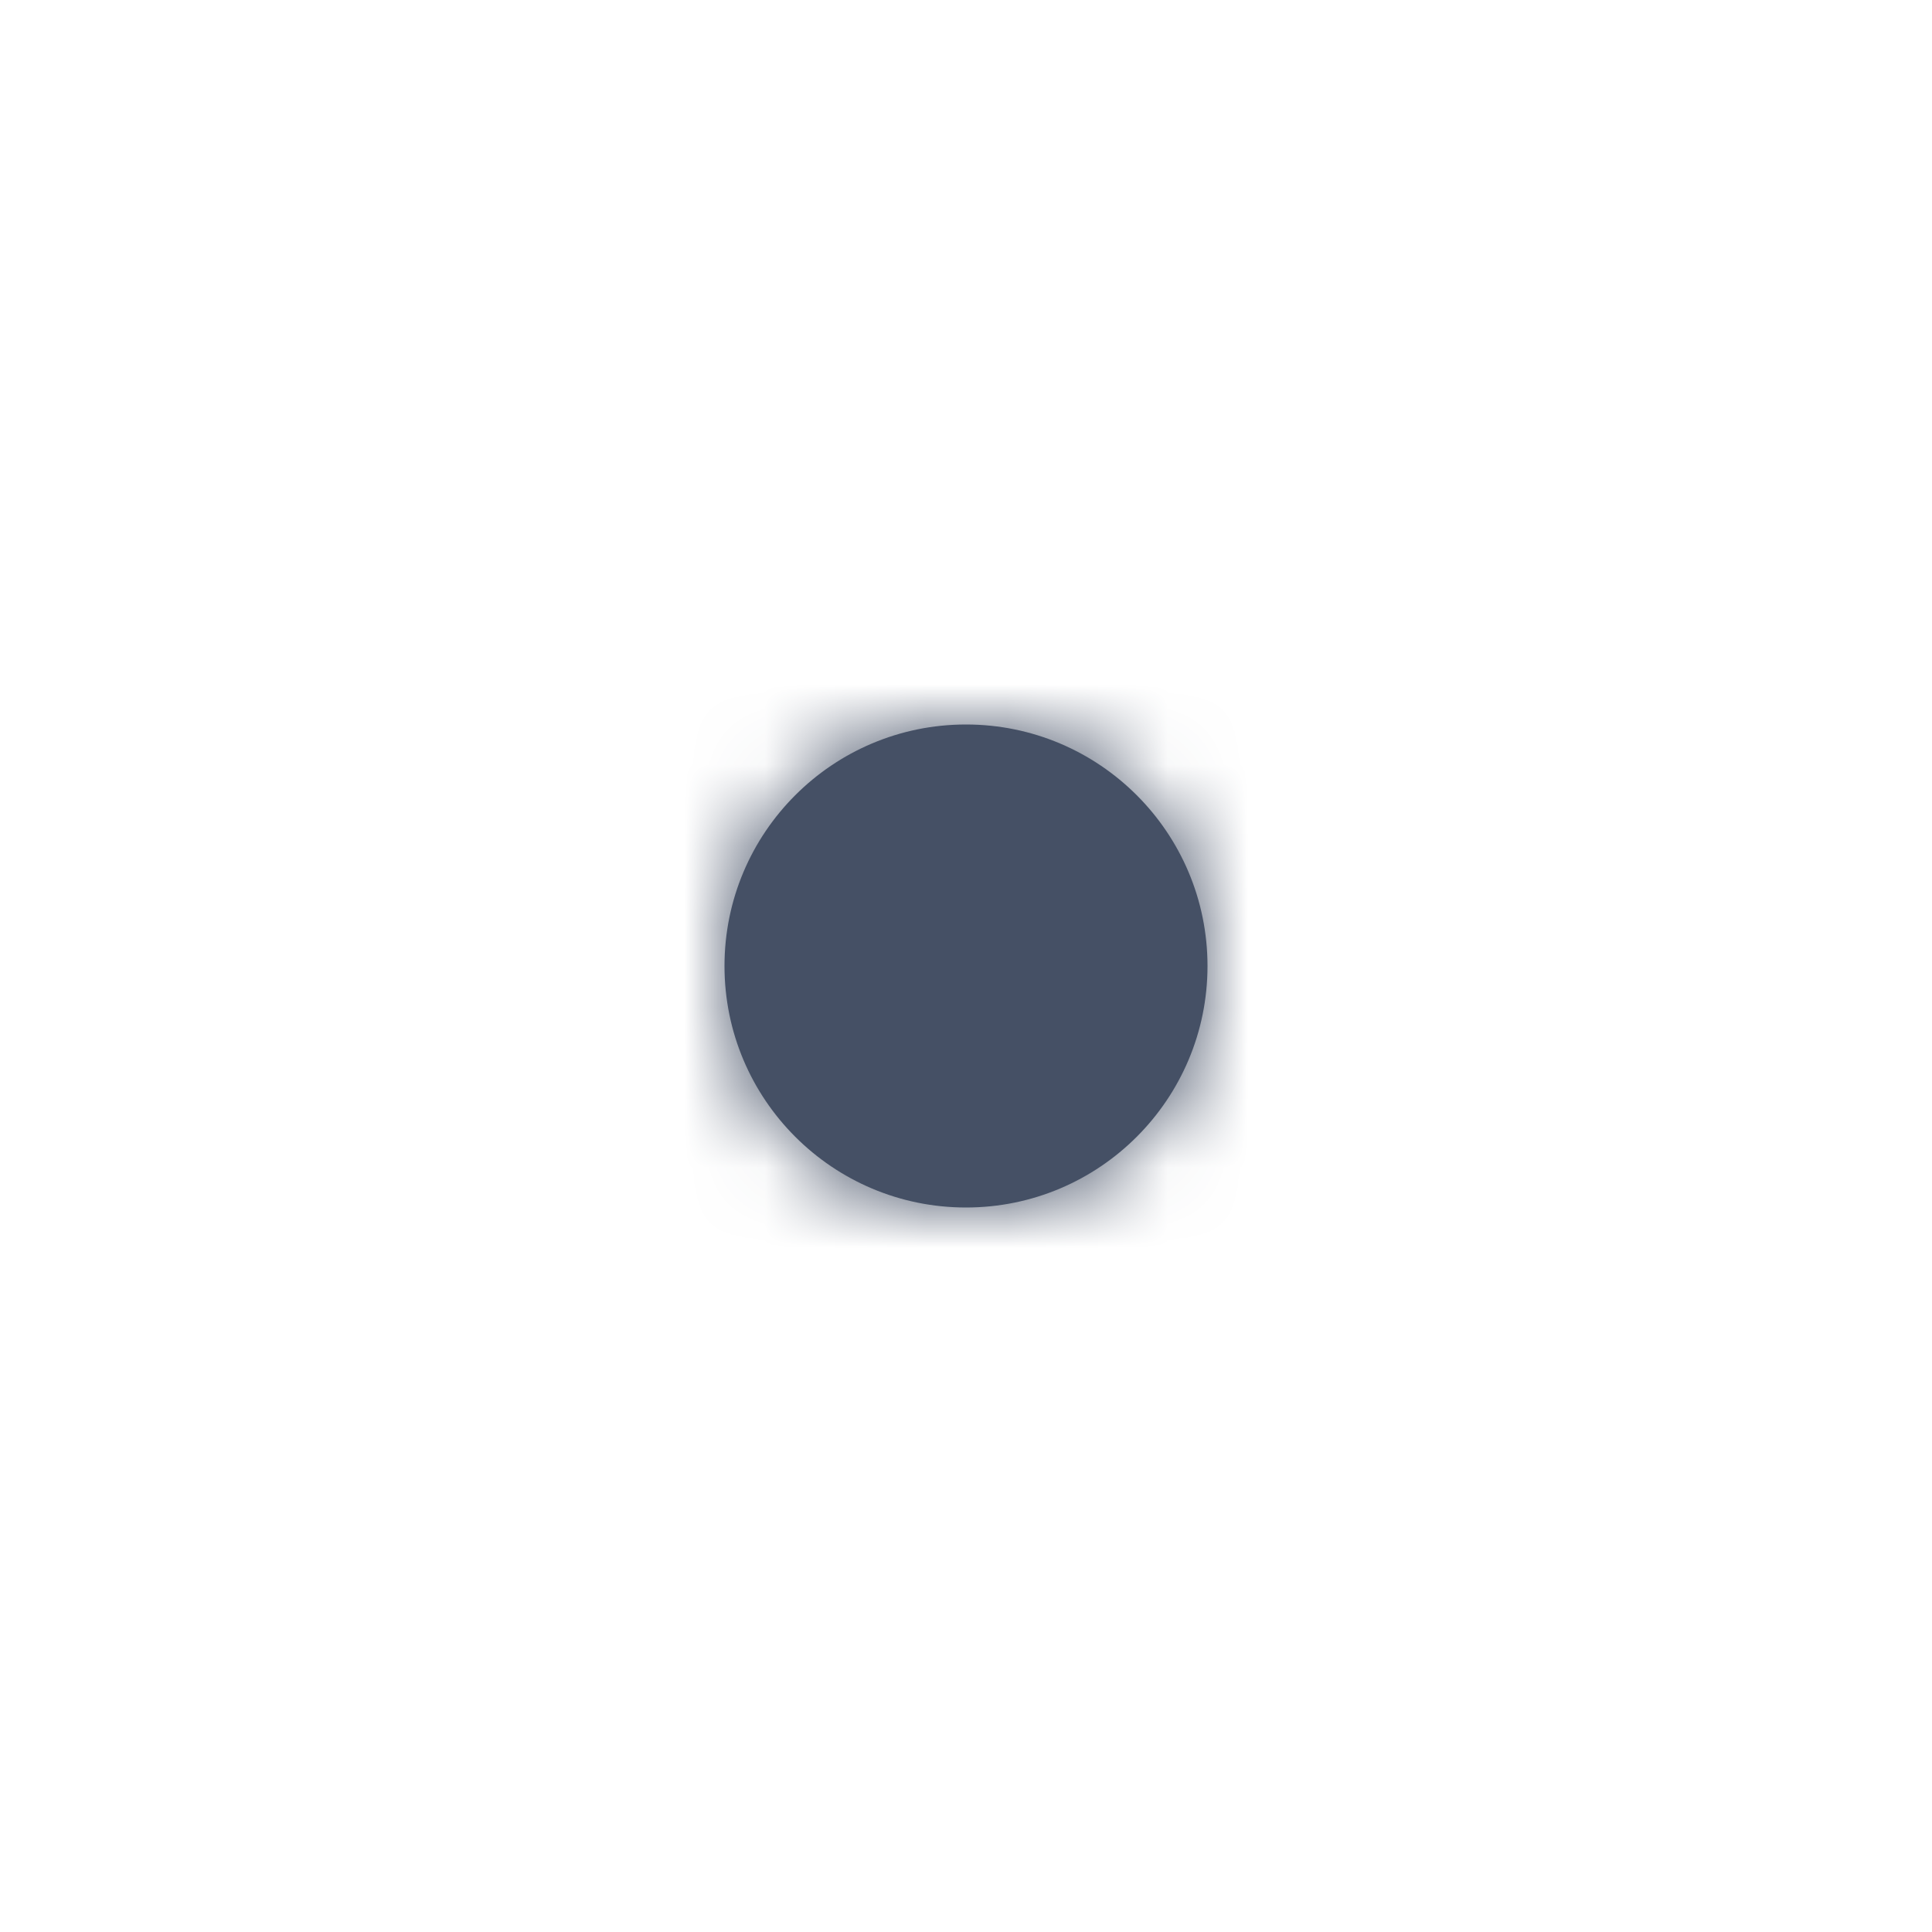 <svg width="24" height="24" xmlns="http://www.w3.org/2000/svg" xmlns:xlink="http://www.w3.org/1999/xlink"><defs><circle id="a" cx="12" cy="12" r="3"/></defs><g fill="none" fill-rule="evenodd"><mask id="b" fill="#fff"><use xlink:href="#a"/></mask><use fill="#455065" xlink:href="#a"/><g mask="url(#b)" fill="#455065"><path d="M0 0h24v24H0z"/></g></g></svg>